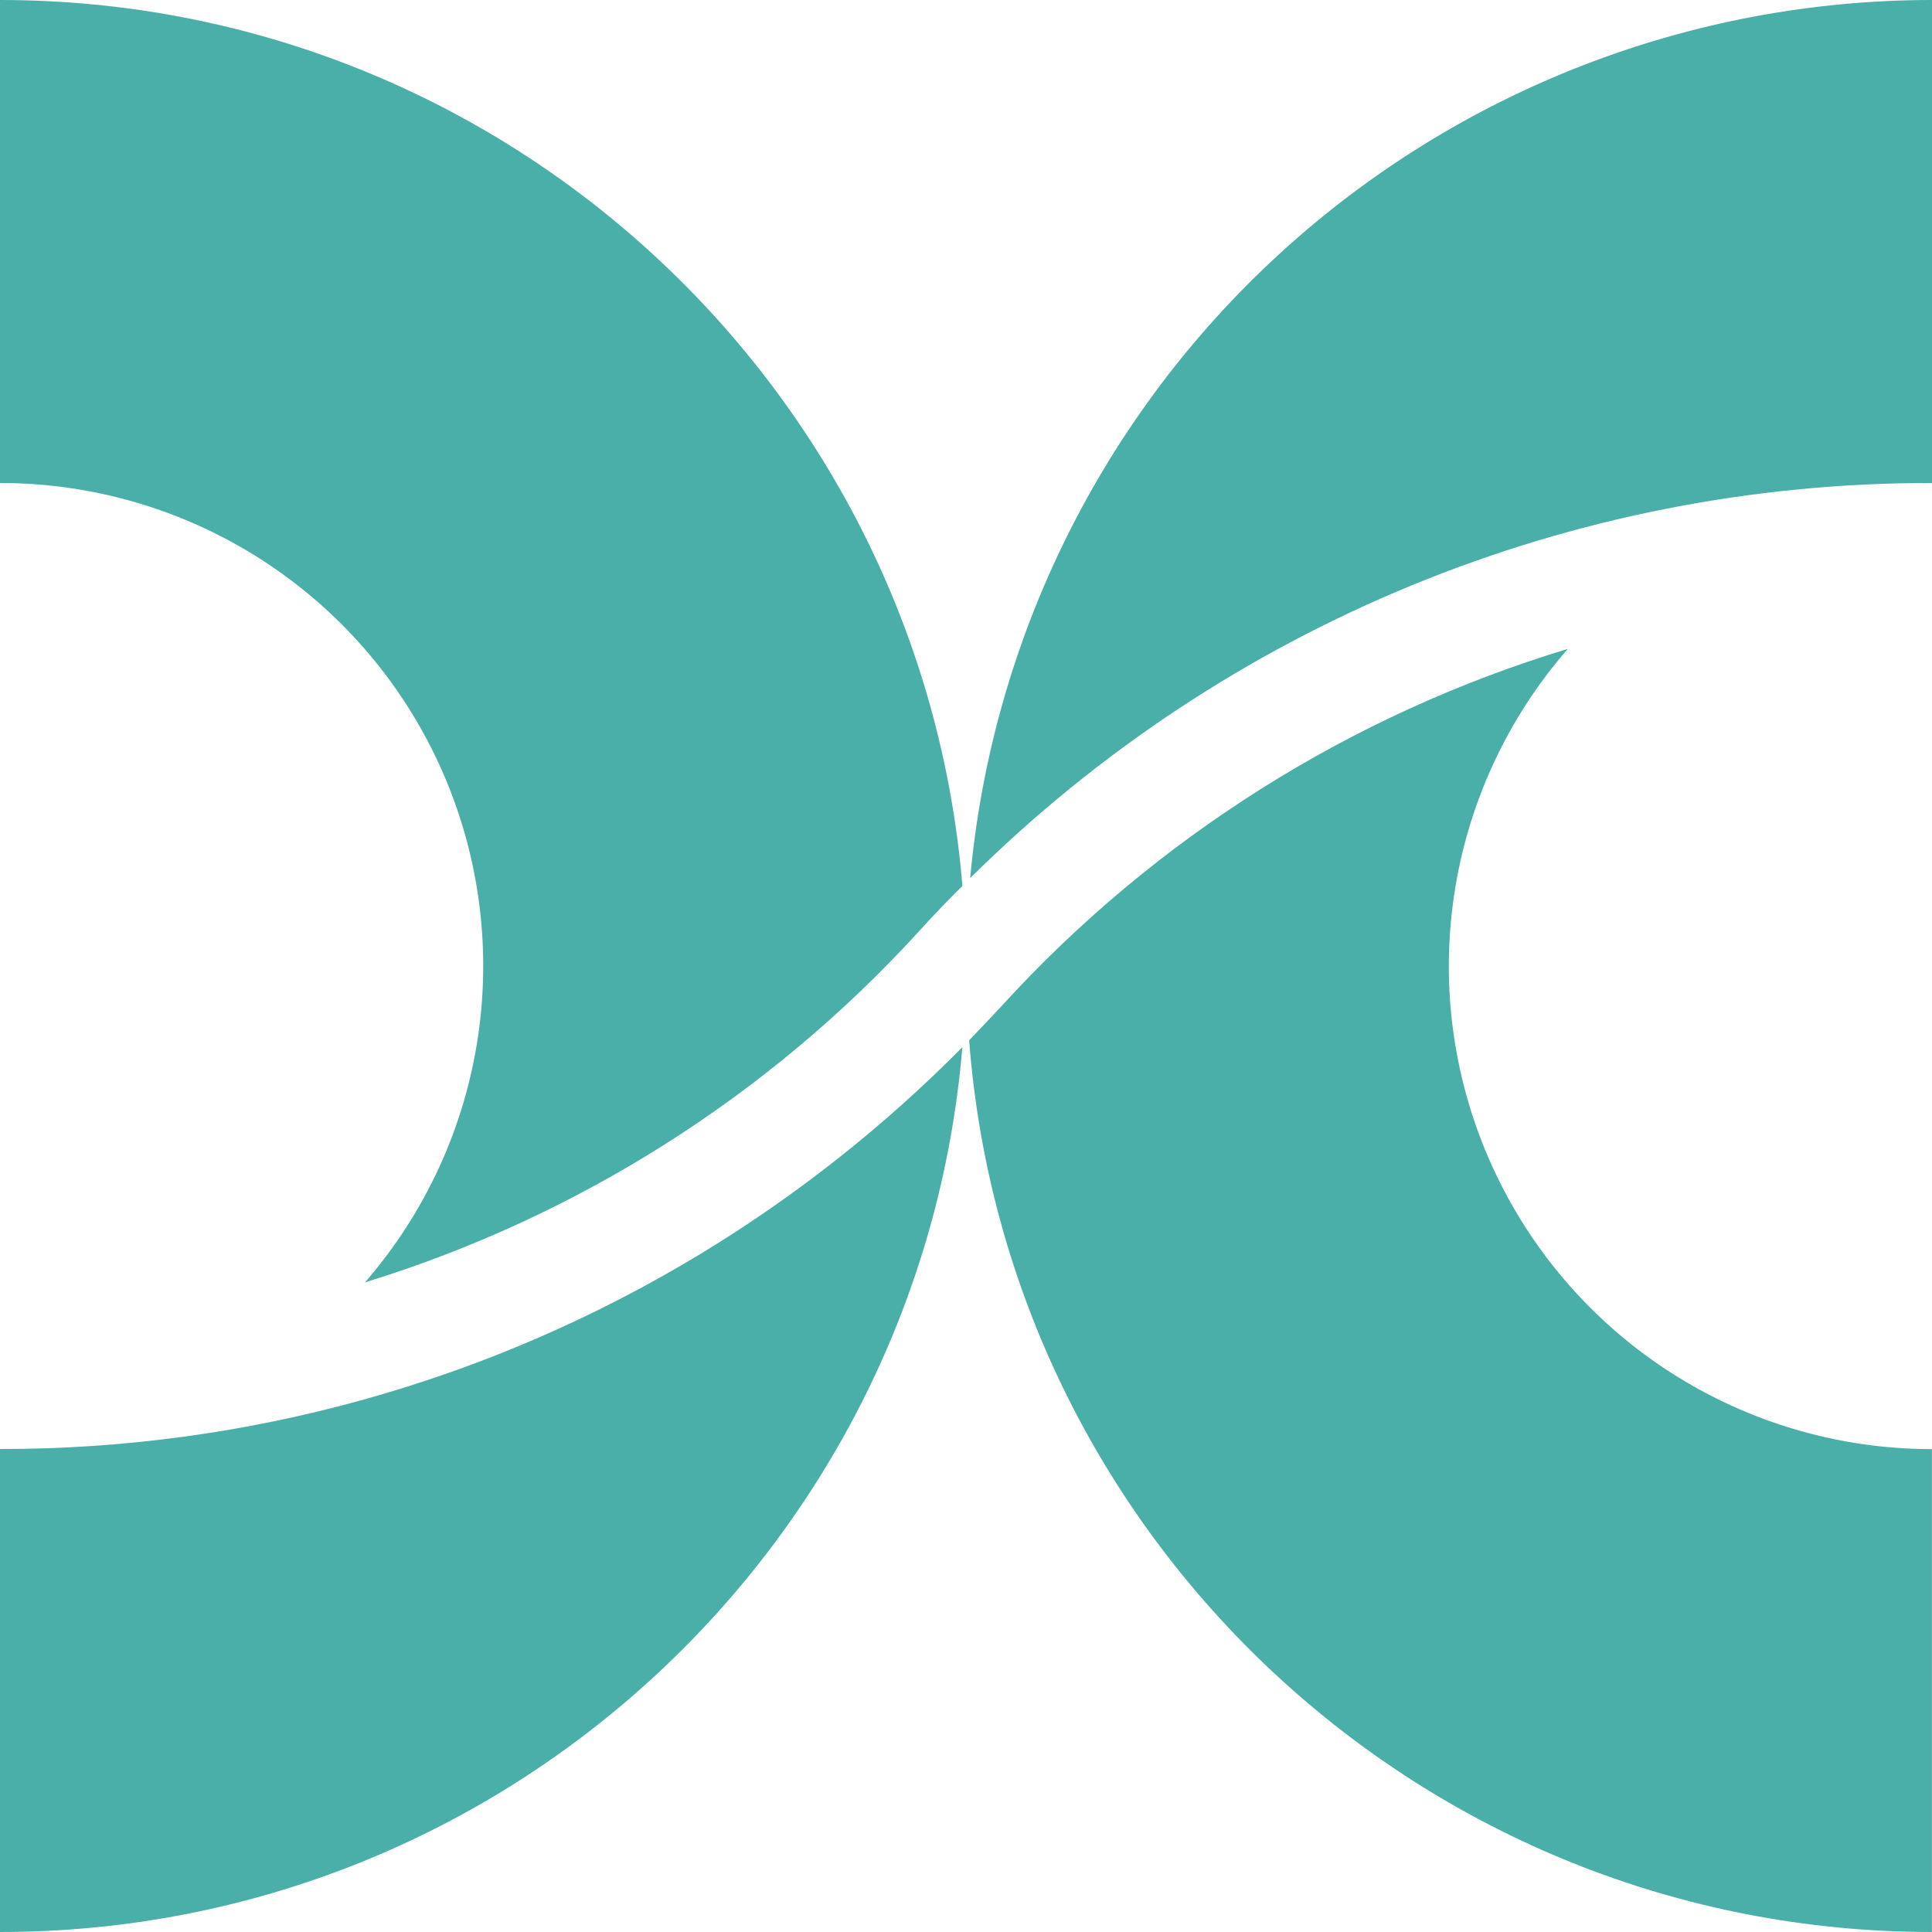 <svg width="338" height="338" viewBox="0 0 338 338" fill="none" xmlns="http://www.w3.org/2000/svg">
<path d="M168.36 183.21C161.14 269.89 88.54 338 -6.10352e-05 338V253.5C43.166 253.568 85.522 241.783 122.45 219.43C139.184 209.29 154.604 197.125 168.36 183.21V183.21Z" fill="#4AAFA9"/>
<path d="M160.71 163C134.476 191.726 101.032 212.909 63.85 224.35C74.475 212.113 81.356 197.077 83.671 181.037C85.986 164.998 83.638 148.63 76.908 133.888C70.177 119.145 59.347 106.65 45.71 97.893C32.074 89.136 16.206 84.487 -6.10352e-05 84.5V0C88.6 0 161.23 68.2 168.37 155C165.77 157.57 163.2 160.23 160.71 163Z" fill="#4AAFA9"/>
<path d="M169.73 153.62C173.566 111.641 192.953 72.611 224.084 44.189C255.216 15.768 295.846 0.007 338 0V84.5C274.981 84.406 214.487 109.256 169.73 153.62Z" fill="#4AAFA9"/>
<path d="M169.55 182C171.48 180 173.37 178 175.23 176C202.016 146.626 236.243 125.039 274.29 113.52C263.626 125.744 256.707 140.779 254.361 156.83C252.014 172.881 254.339 189.268 261.057 204.033C267.775 218.798 278.602 231.316 292.245 240.092C305.887 248.867 321.769 253.529 337.99 253.52V338C249.05 338 176.21 269.27 169.55 182Z" fill="#4AAFA9"/>
</svg>
